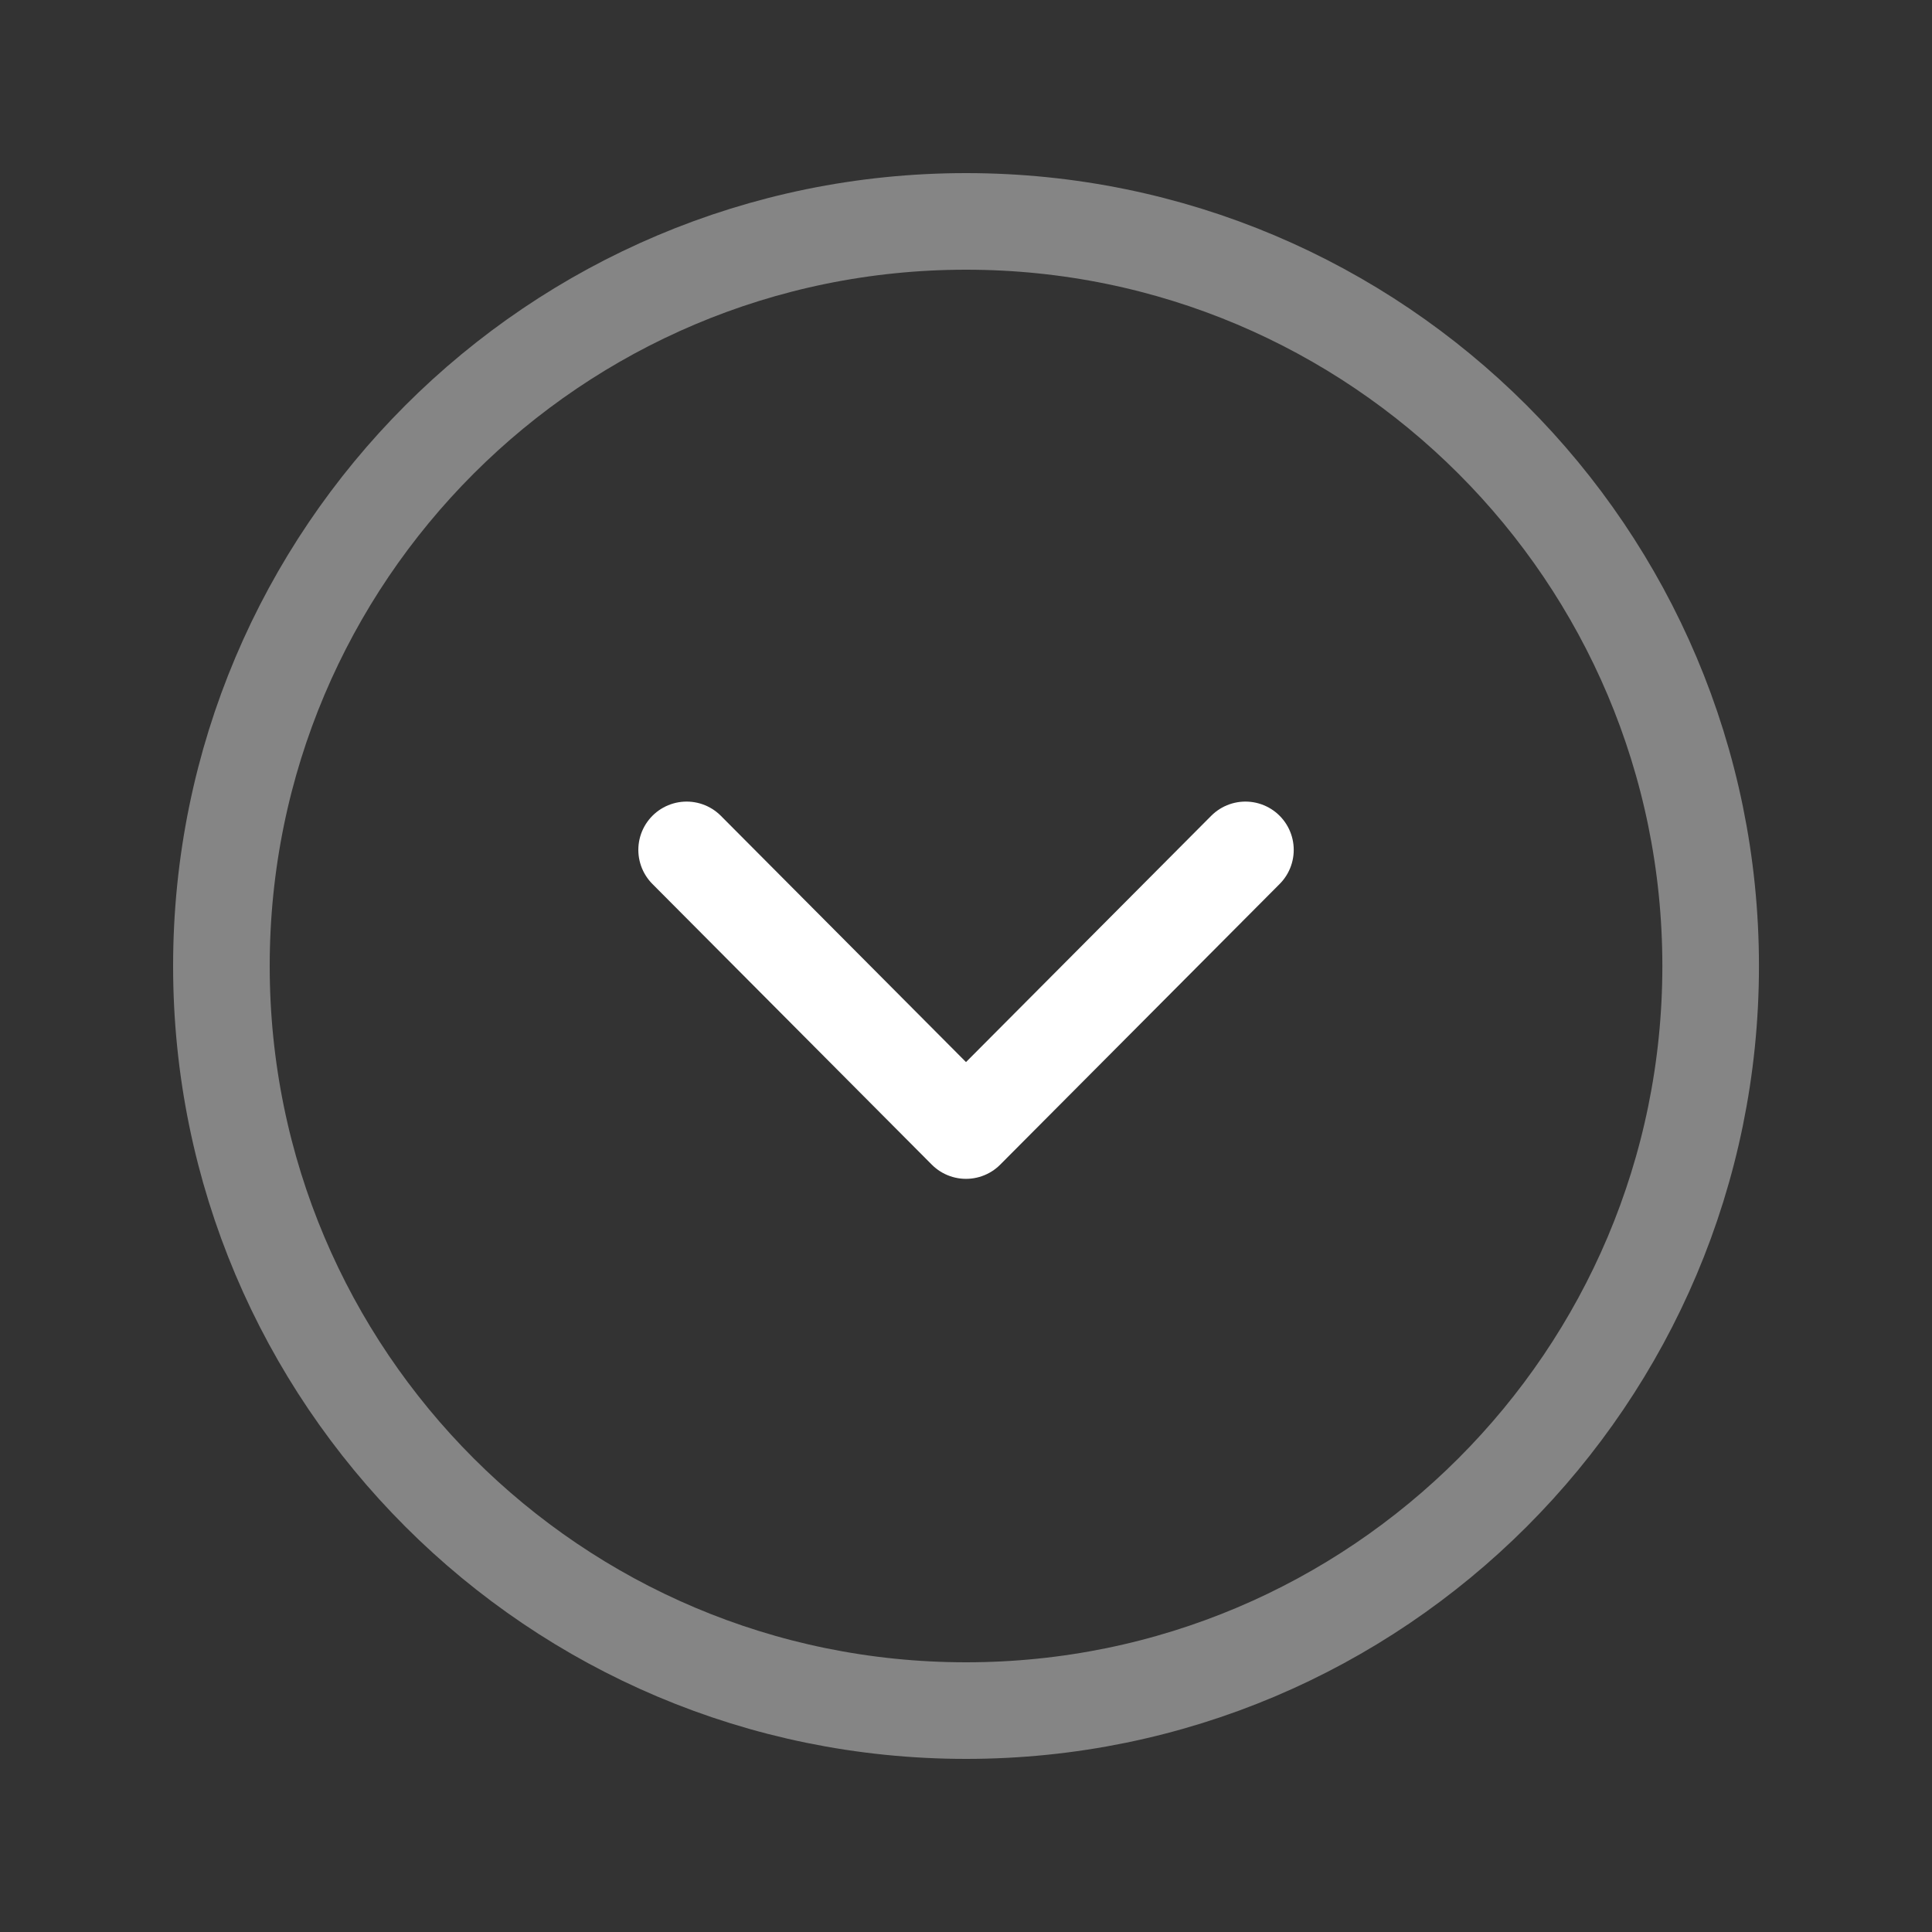 <svg width="30" height="30" viewBox="0 0 30 30" fill="none" xmlns="http://www.w3.org/2000/svg">
<rect x="0" y="0" width="30" height="30" fill="#333333" stroke="none"/>
<path opacity="0.4" fill-rule="evenodd" clip-rule="evenodd" d="M3.438 15C3.438 21.385 8.614 26.562 15.001 26.562C21.386 26.562 26.563 21.385 26.563 15C26.563 8.615 21.386 3.438 15.001 3.438C8.614 3.438 3.438 8.615 3.438 15Z" stroke="white" stroke-width="1.5" stroke-linecap="round" stroke-linejoin="round"/>
<path d="M10.662 13.197L15 17.555L19.339 13.197" stroke="white" stroke-width="1.5" stroke-linecap="round" stroke-linejoin="round"/>
</svg>
